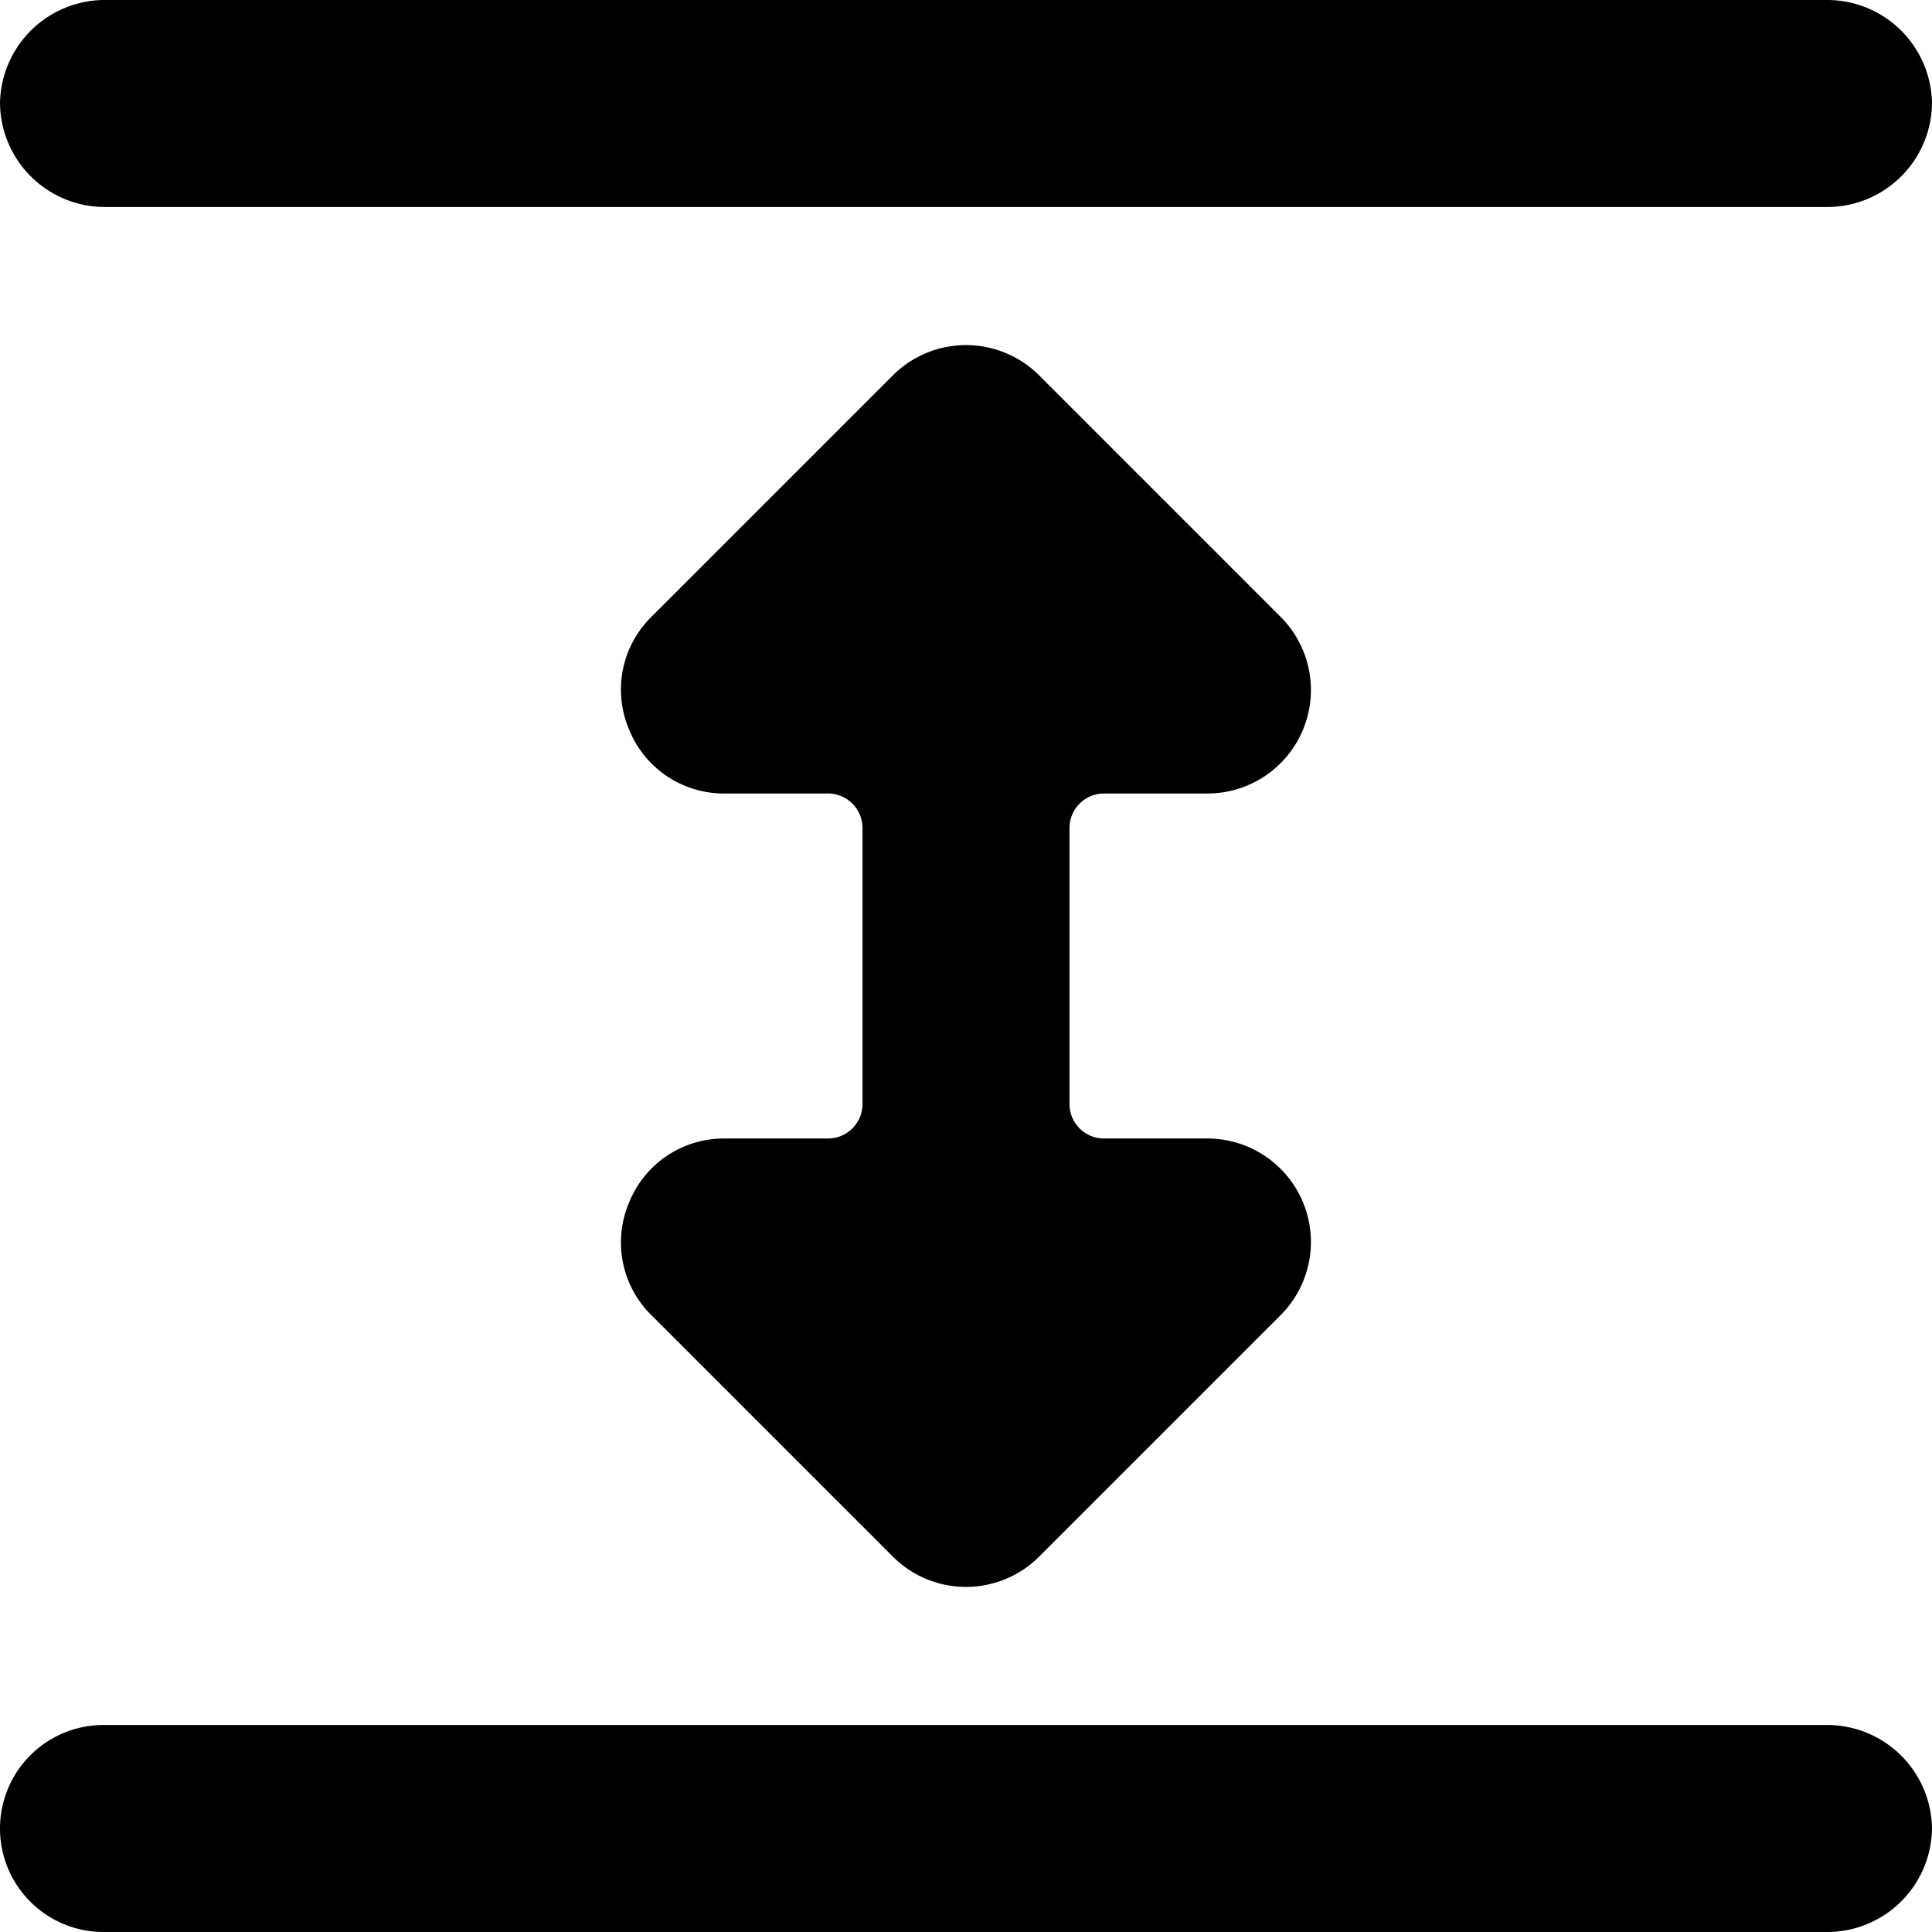 <svg xmlns="http://www.w3.org/2000/svg" viewBox="0 0 14 14">
  <g>
    <path d="M9.28,9.53a.75.75,0,0,0-.53-1.28H8A.25.25,0,0,1,7.75,8V6A.25.25,0,0,1,8,5.75h.75a.75.75,0,0,0,.53-1.28L7.53,2.72a.75.75,0,0,0-1.06,0L4.72,4.47a.74.74,0,0,0-.16.82.74.74,0,0,0,.69.46H6A.25.25,0,0,1,6.25,6V8A.25.25,0,0,1,6,8.25H5.25a.74.74,0,0,0-.69.46.74.74,0,0,0,.16.82l1.75,1.75a.75.75,0,0,0,1.06,0Z" style="fill: #000001"/>
    <path d="M14,.75A.76.76,0,0,0,13.25,0H.75A.76.76,0,0,0,0,.75a.76.76,0,0,0,.75.75h12.5A.76.76,0,0,0,14,.75Z" style="fill: #000001"/>
    <path d="M14,13.25a.76.76,0,0,0-.75-.75H.75a.75.75,0,0,0,0,1.5h12.5A.76.76,0,0,0,14,13.25Z" style="fill: #000001"/>
  </g>
</svg>
